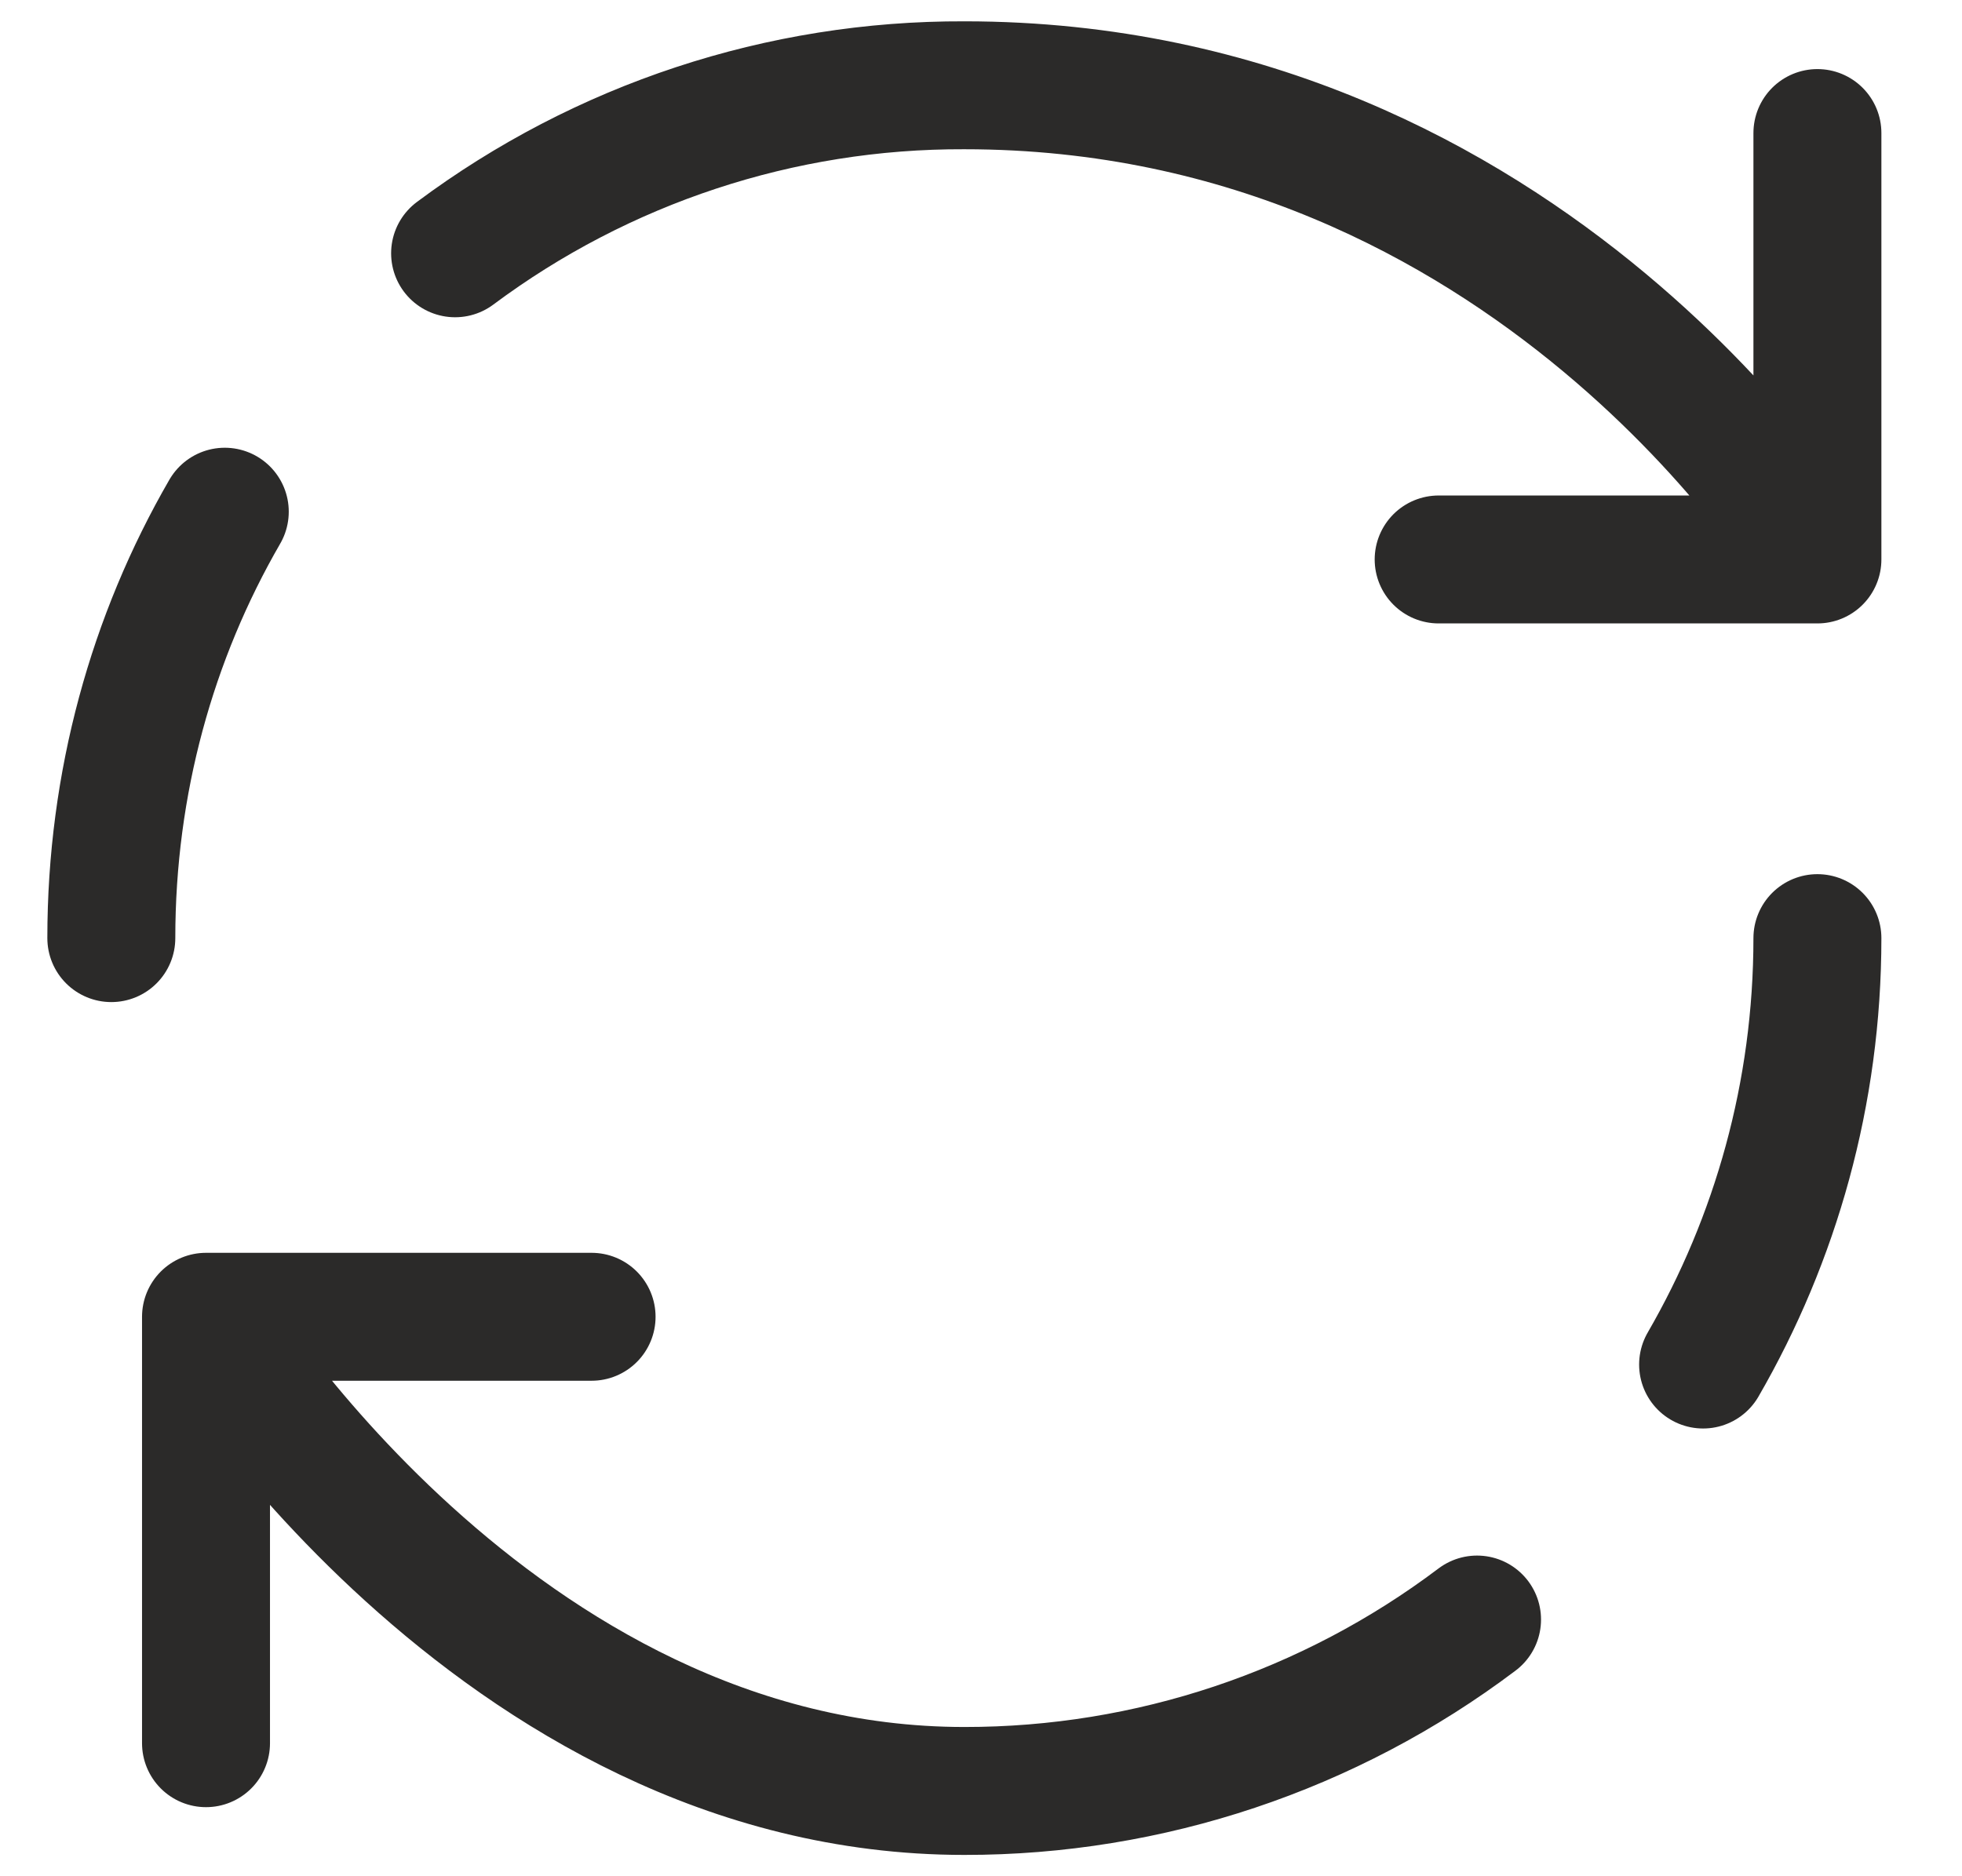 <svg width="23" height="22" viewBox="0 0 23 22" fill="none" xmlns="http://www.w3.org/2000/svg">
<path d="M17.315 18.99C15.584 20.296 13.473 21.002 11.305 21C5.785 21 2.415 15.44 2.415 15.44M2.415 15.44H6.935M2.415 15.44V20.44M21.305 11C21.305 12.82 20.815 14.53 19.965 16M5.335 2.97C7.059 1.684 9.154 0.992 11.305 1C17.975 1 21.305 6.56 21.305 6.56M21.305 6.56V1.56M21.305 6.56H16.865M1.305 11C1.305 9.18 1.785 7.47 2.635 6" stroke="#2B2A29" stroke-width="1.5" stroke-linecap="round" stroke-linejoin="round"/>
</svg>
